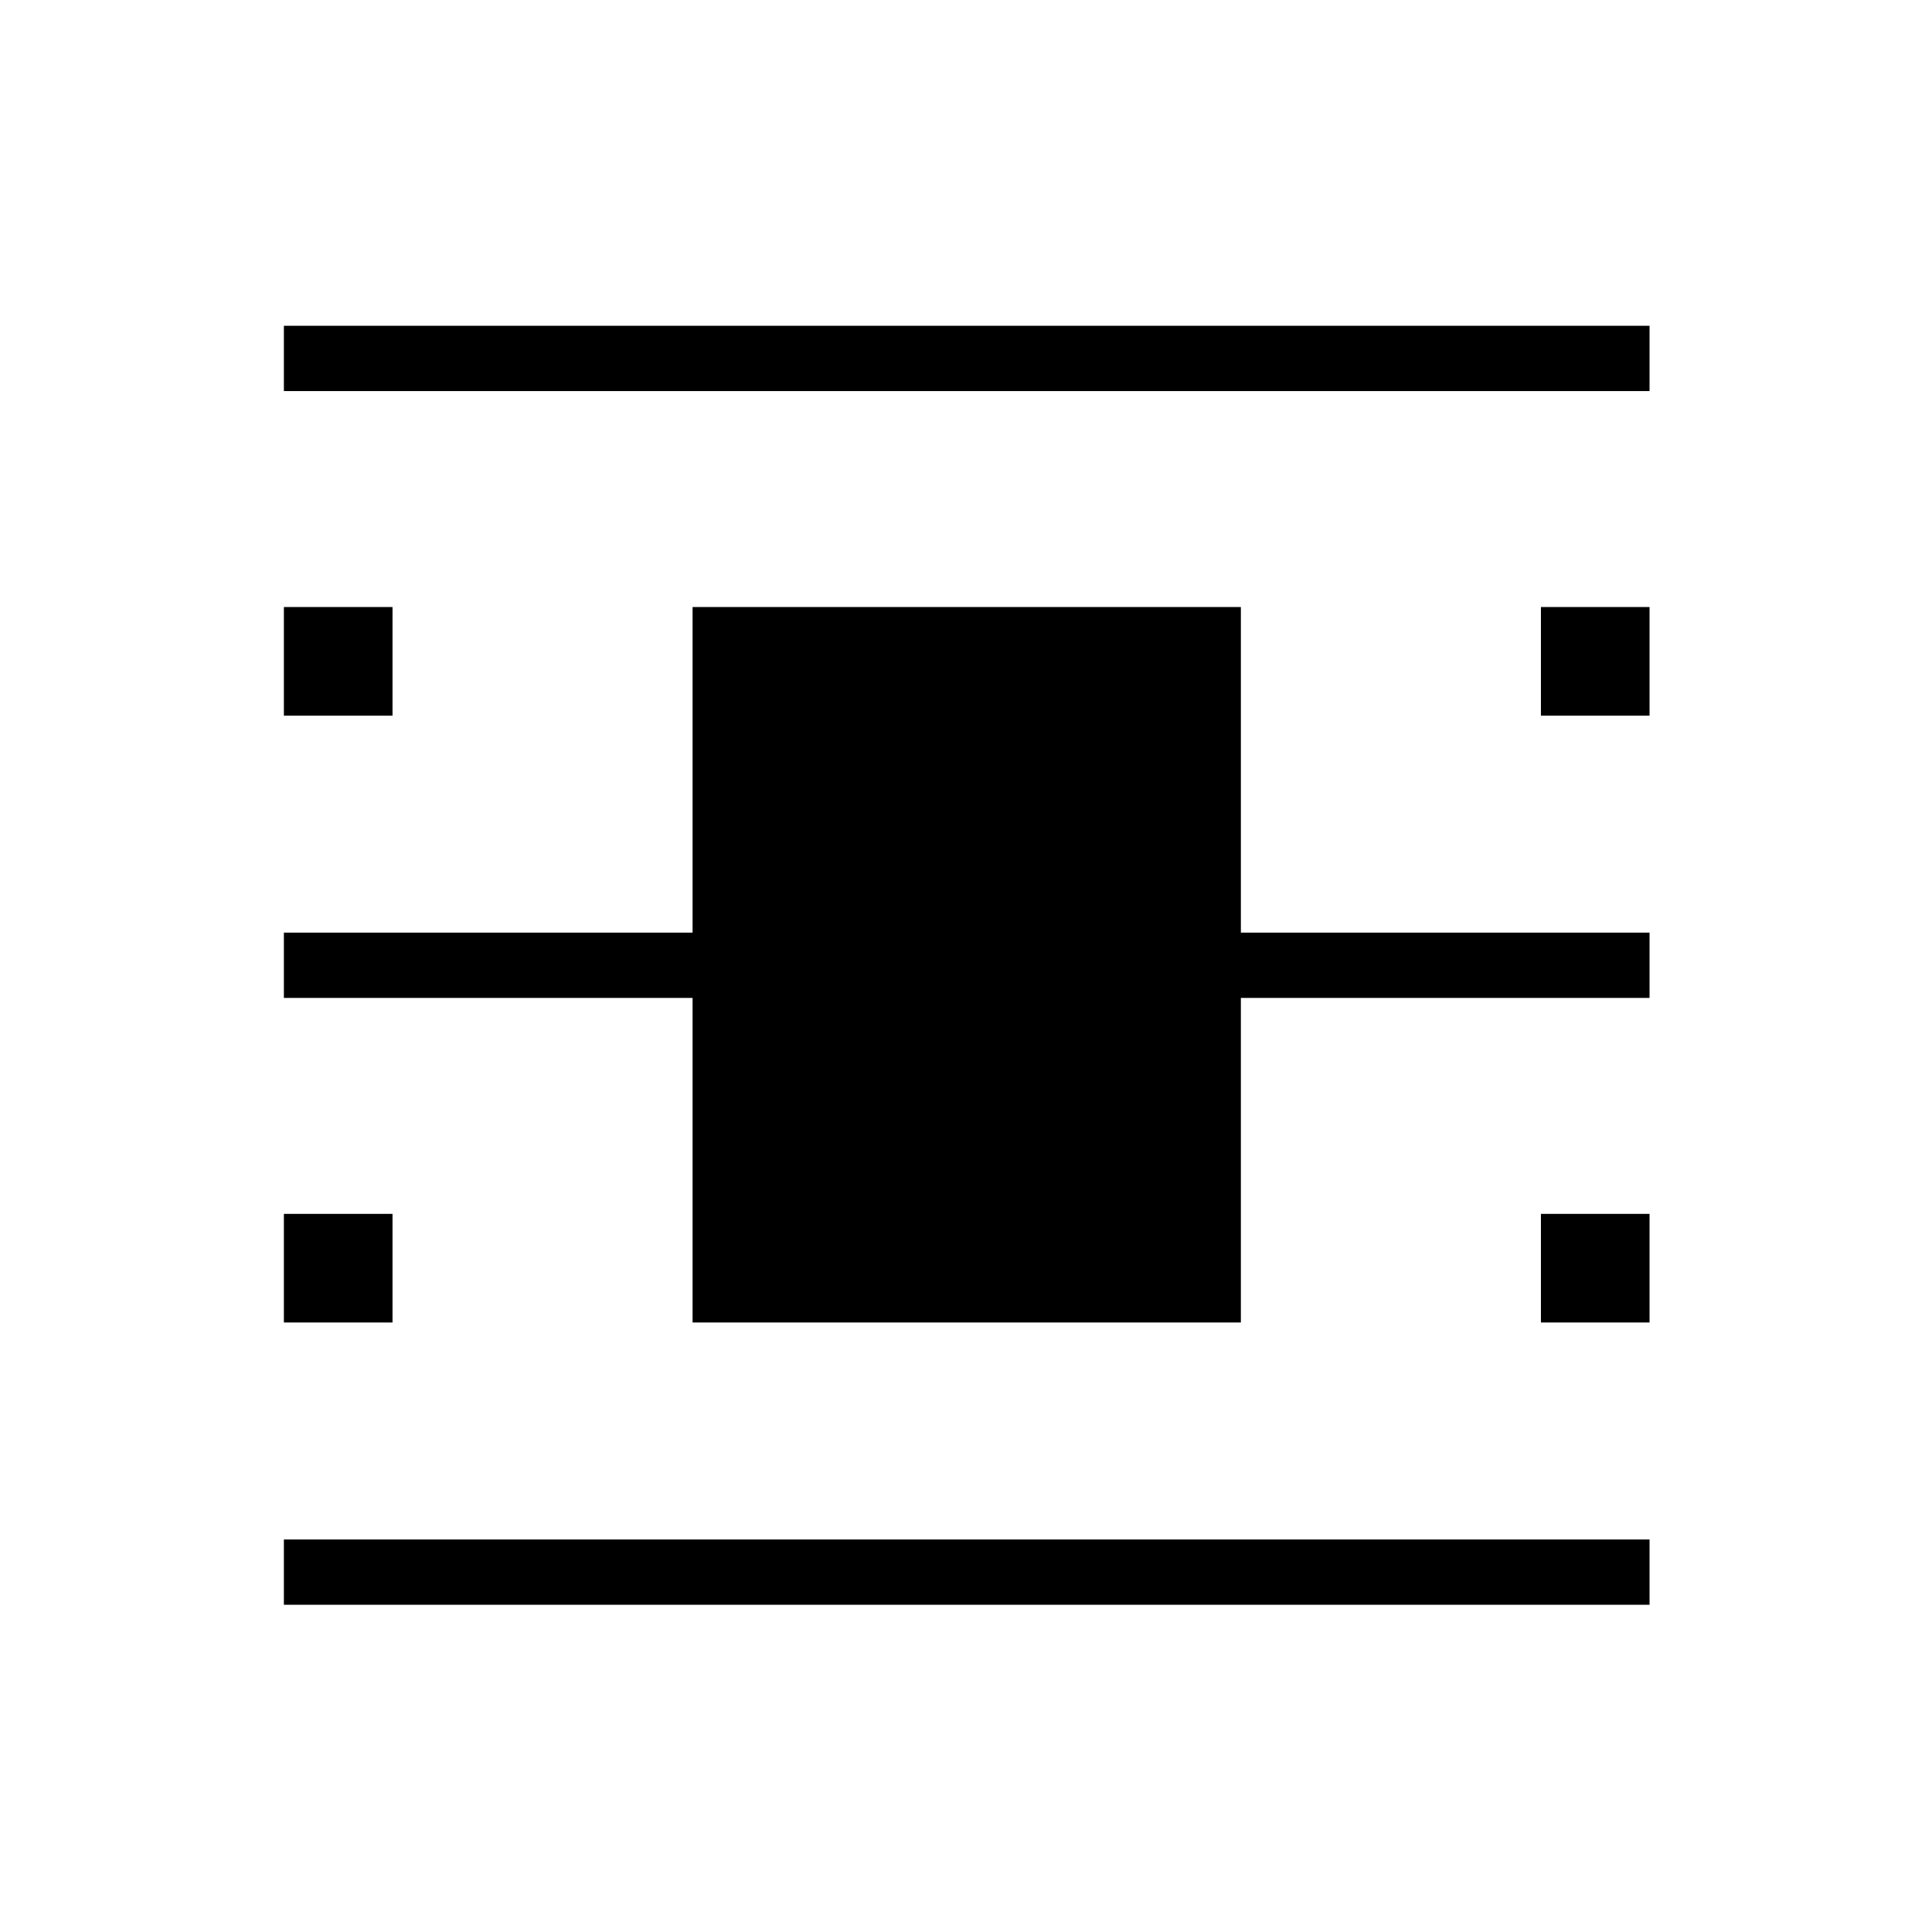 <svg xmlns="http://www.w3.org/2000/svg" height="40" viewBox="0 -960 960 960" width="40"><path d="M141.06-162.6v-32.44h678.59v32.44H141.06Zm0-603.08v-32.44h678.59v32.44H141.06Zm0 161.28v-53.97h53.98v53.97h-53.98Zm624.62 0v-53.97h53.97v53.97h-53.97ZM141.06-302.86v-53.97h53.98v53.97h-53.98Zm624.62 0v-53.97h53.97v53.97h-53.97Zm-421.54 0v-161.28H141.06v-32.44h203.08v-161.79h272.44v161.79h203.07v32.44H616.58v161.28H344.14Z"/></svg>